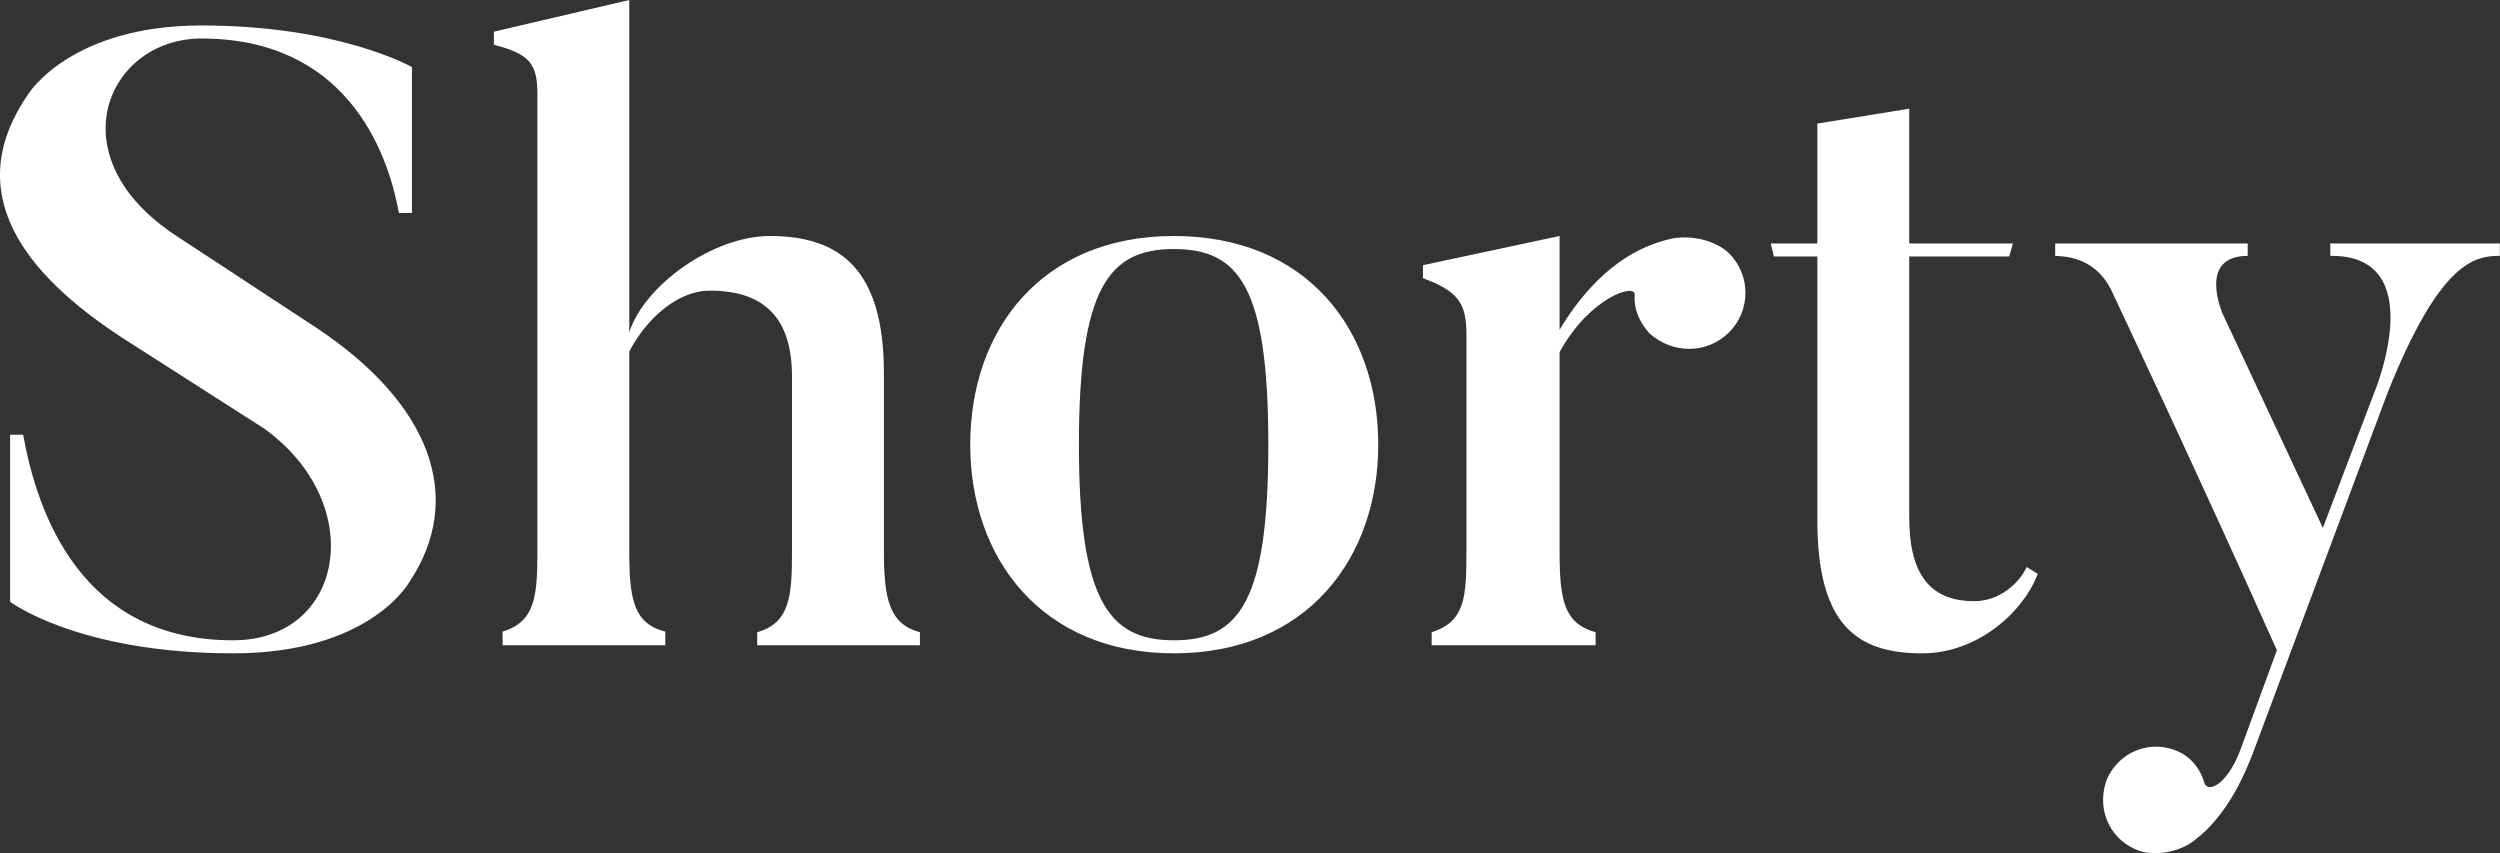 <svg data-v-423bf9ae="" xmlns="http://www.w3.org/2000/svg" viewBox="0 0 175.795 60" class="font"><rect x="0" y="0" width="175.795" height="60" fill="#333333" stroke="none"/><!----><!----><!----><g data-v-423bf9ae="" id="0587d178-9930-4f6d-963d-de8b0a02ca91" fill="white" transform="matrix(4.367,0,0,4.367,-2.084,0.437)"><path d="M7.07 9.27C7.97 7.92 7.42 6.40 5.56 5.17L3.32 3.70C1.36 2.42 2.21 0.52 3.72 0.52C6.01 0.52 6.71 2.27 6.90 3.33L7.11 3.33L7.11 0.98C7.11 0.98 5.94 0.31 3.72 0.31C1.64 0.31 0.95 1.39 0.95 1.39C-0.17 2.98 0.84 4.31 2.51 5.38L4.73 6.80C6.41 8.01 6.03 10.21 4.23 10.21C1.79 10.21 1.08 8.18 0.85 6.90L0.64 6.90L0.64 9.59C0.64 9.59 1.74 10.42 4.23 10.42C6.44 10.42 7.07 9.27 7.07 9.27ZM15.29 10.08C14.80 9.95 14.71 9.55 14.71 8.78L14.71 5.91C14.71 4.23 14 3.70 12.87 3.70C11.97 3.70 10.86 4.48 10.61 5.25L10.61-0.10L8.43 0.41L8.43 0.62C9.00 0.77 9.13 0.92 9.13 1.41L9.13 8.78C9.13 9.49 9.10 9.91 8.57 10.07L8.57 10.29L11.19 10.29L11.19 10.07C10.68 9.94 10.61 9.55 10.61 8.78L10.61 5.56C10.88 5.04 11.38 4.58 11.91 4.58C12.81 4.58 13.23 5.05 13.23 5.96L13.23 8.78C13.23 9.49 13.20 9.93 12.67 10.08L12.67 10.29L15.29 10.29L15.29 10.08ZM20.90 7.06C20.90 9.59 20.43 10.21 19.38 10.21C18.34 10.21 17.85 9.59 17.85 7.06C17.85 4.52 18.34 3.91 19.38 3.91C20.43 3.91 20.90 4.52 20.90 7.06ZM22.67 7.06C22.67 5.21 21.52 3.70 19.38 3.70C17.25 3.70 16.10 5.21 16.10 7.06C16.10 8.89 17.25 10.42 19.38 10.42C21.52 10.42 22.67 8.89 22.67 7.06ZM27.36 3.75C26.91 3.86 26.22 4.16 25.59 5.21L25.59 3.70L23.39 4.17L23.39 4.38C23.97 4.59 24.09 4.80 24.09 5.28L24.09 8.78C24.09 9.51 24.07 9.91 23.53 10.08L23.53 10.29L26.17 10.29L26.17 10.08C25.66 9.94 25.59 9.56 25.59 8.78L25.59 5.57C26.07 4.69 26.82 4.45 26.80 4.65C26.78 4.86 26.87 5.08 27.03 5.26C27.41 5.61 27.97 5.60 28.32 5.25C28.67 4.90 28.67 4.33 28.32 3.98C28.07 3.74 27.64 3.68 27.36 3.75ZM33.11 9.03C33.00 9.28 32.68 9.58 32.27 9.58C31.58 9.58 31.22 9.18 31.22 8.23L31.22 4.03L32.83 4.03L32.89 3.82L31.22 3.82L31.22 1.65L29.74 1.89L29.74 3.82L28.99 3.82L29.04 4.03L29.74 4.03L29.74 8.27C29.74 9.97 30.38 10.42 31.43 10.42C32.31 10.42 33.05 9.77 33.29 9.14L33.11 9.03ZM38.00 3.82L38.00 4.02C39.62 4.00 38.72 6.19 38.72 6.19L37.88 8.40L36.27 4.96C36.27 4.96 35.85 4.02 36.67 4.02L36.67 3.82L33.57 3.82L33.57 4.02C33.78 4.03 34.26 4.06 34.51 4.65C34.51 4.65 35.87 7.53 37.14 10.37L36.55 11.98C36.34 12.54 36.02 12.68 35.97 12.50C35.91 12.29 35.77 12.10 35.55 12.00C35.11 11.80 34.61 12.00 34.41 12.43C34.23 12.87 34.41 13.37 34.85 13.57C35.14 13.71 35.57 13.62 35.80 13.44C36.04 13.26 36.43 12.89 36.76 12.01L38.92 6.23C39.77 4.10 40.33 4.02 40.73 4.02L40.73 3.82Z"></path></g><!----><!----></svg>